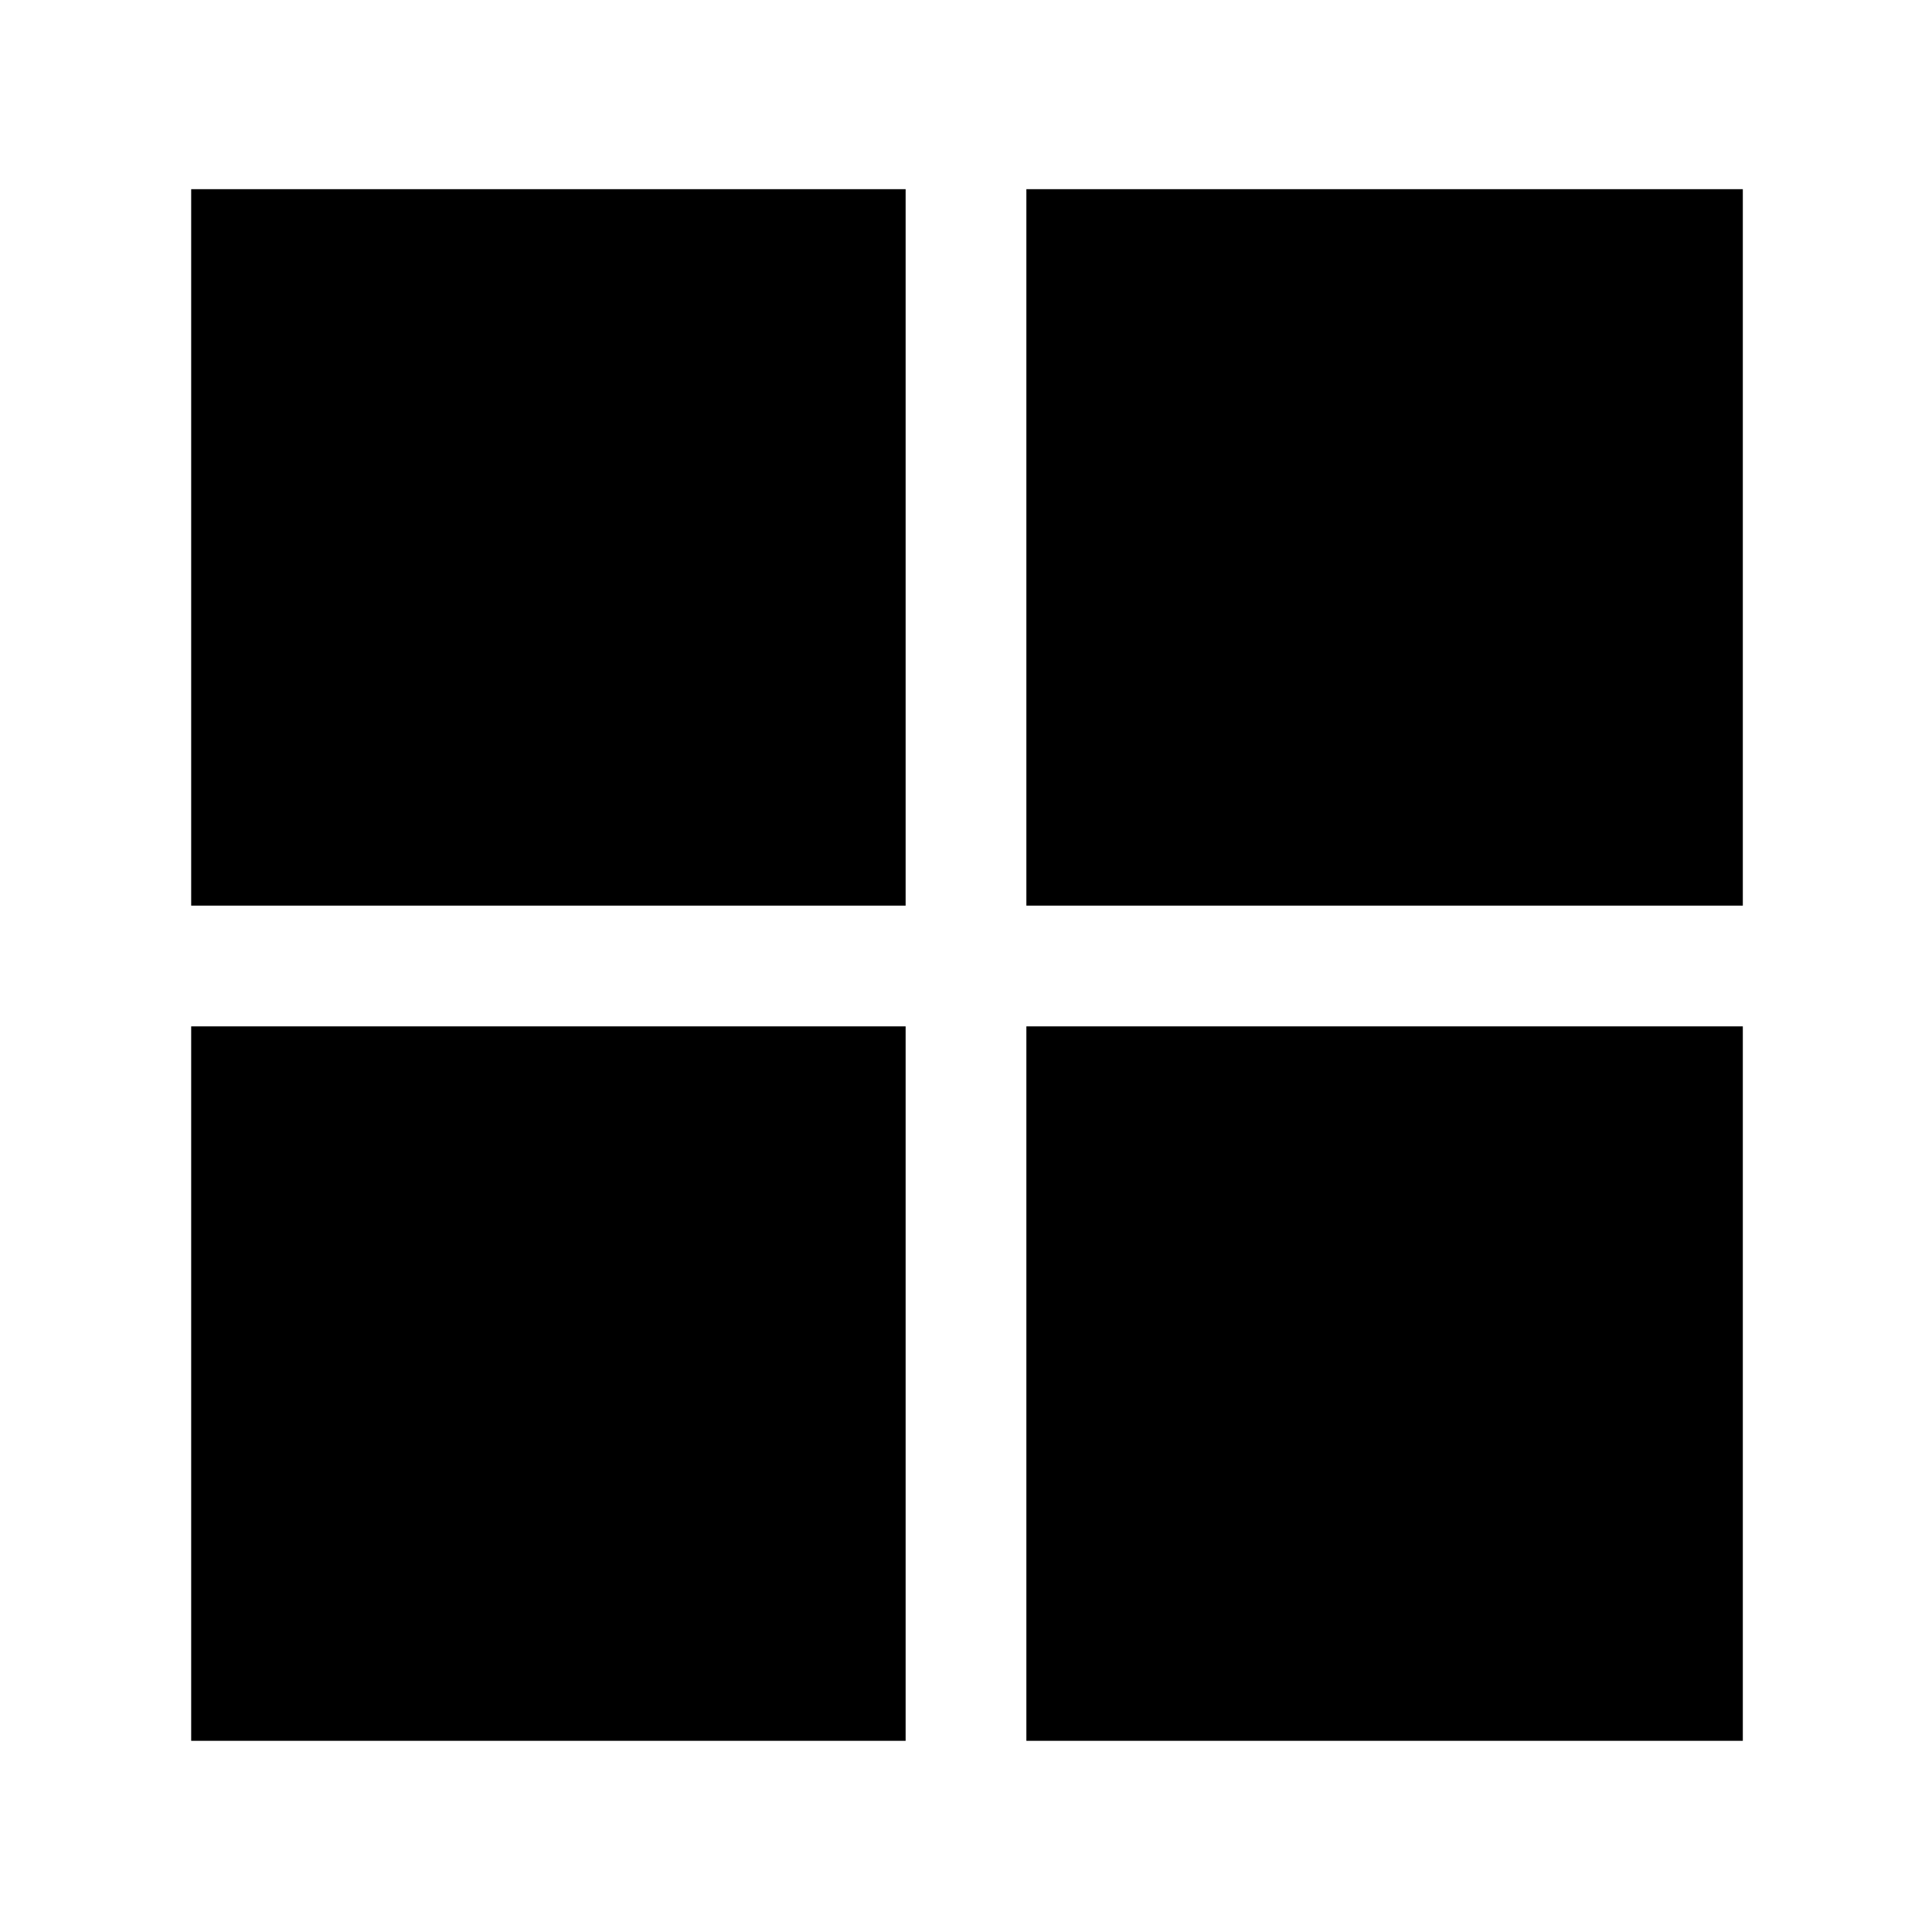 <svg xmlns="http://www.w3.org/2000/svg" width="48" height="48" viewBox="0 -960 960 960"><path d="M510-95v-355h356v355H510Zm0-415v-356h356v356H510Zm-415 0v-356h355v356H95Zm0 415v-355h355v355H95Z"/></svg>